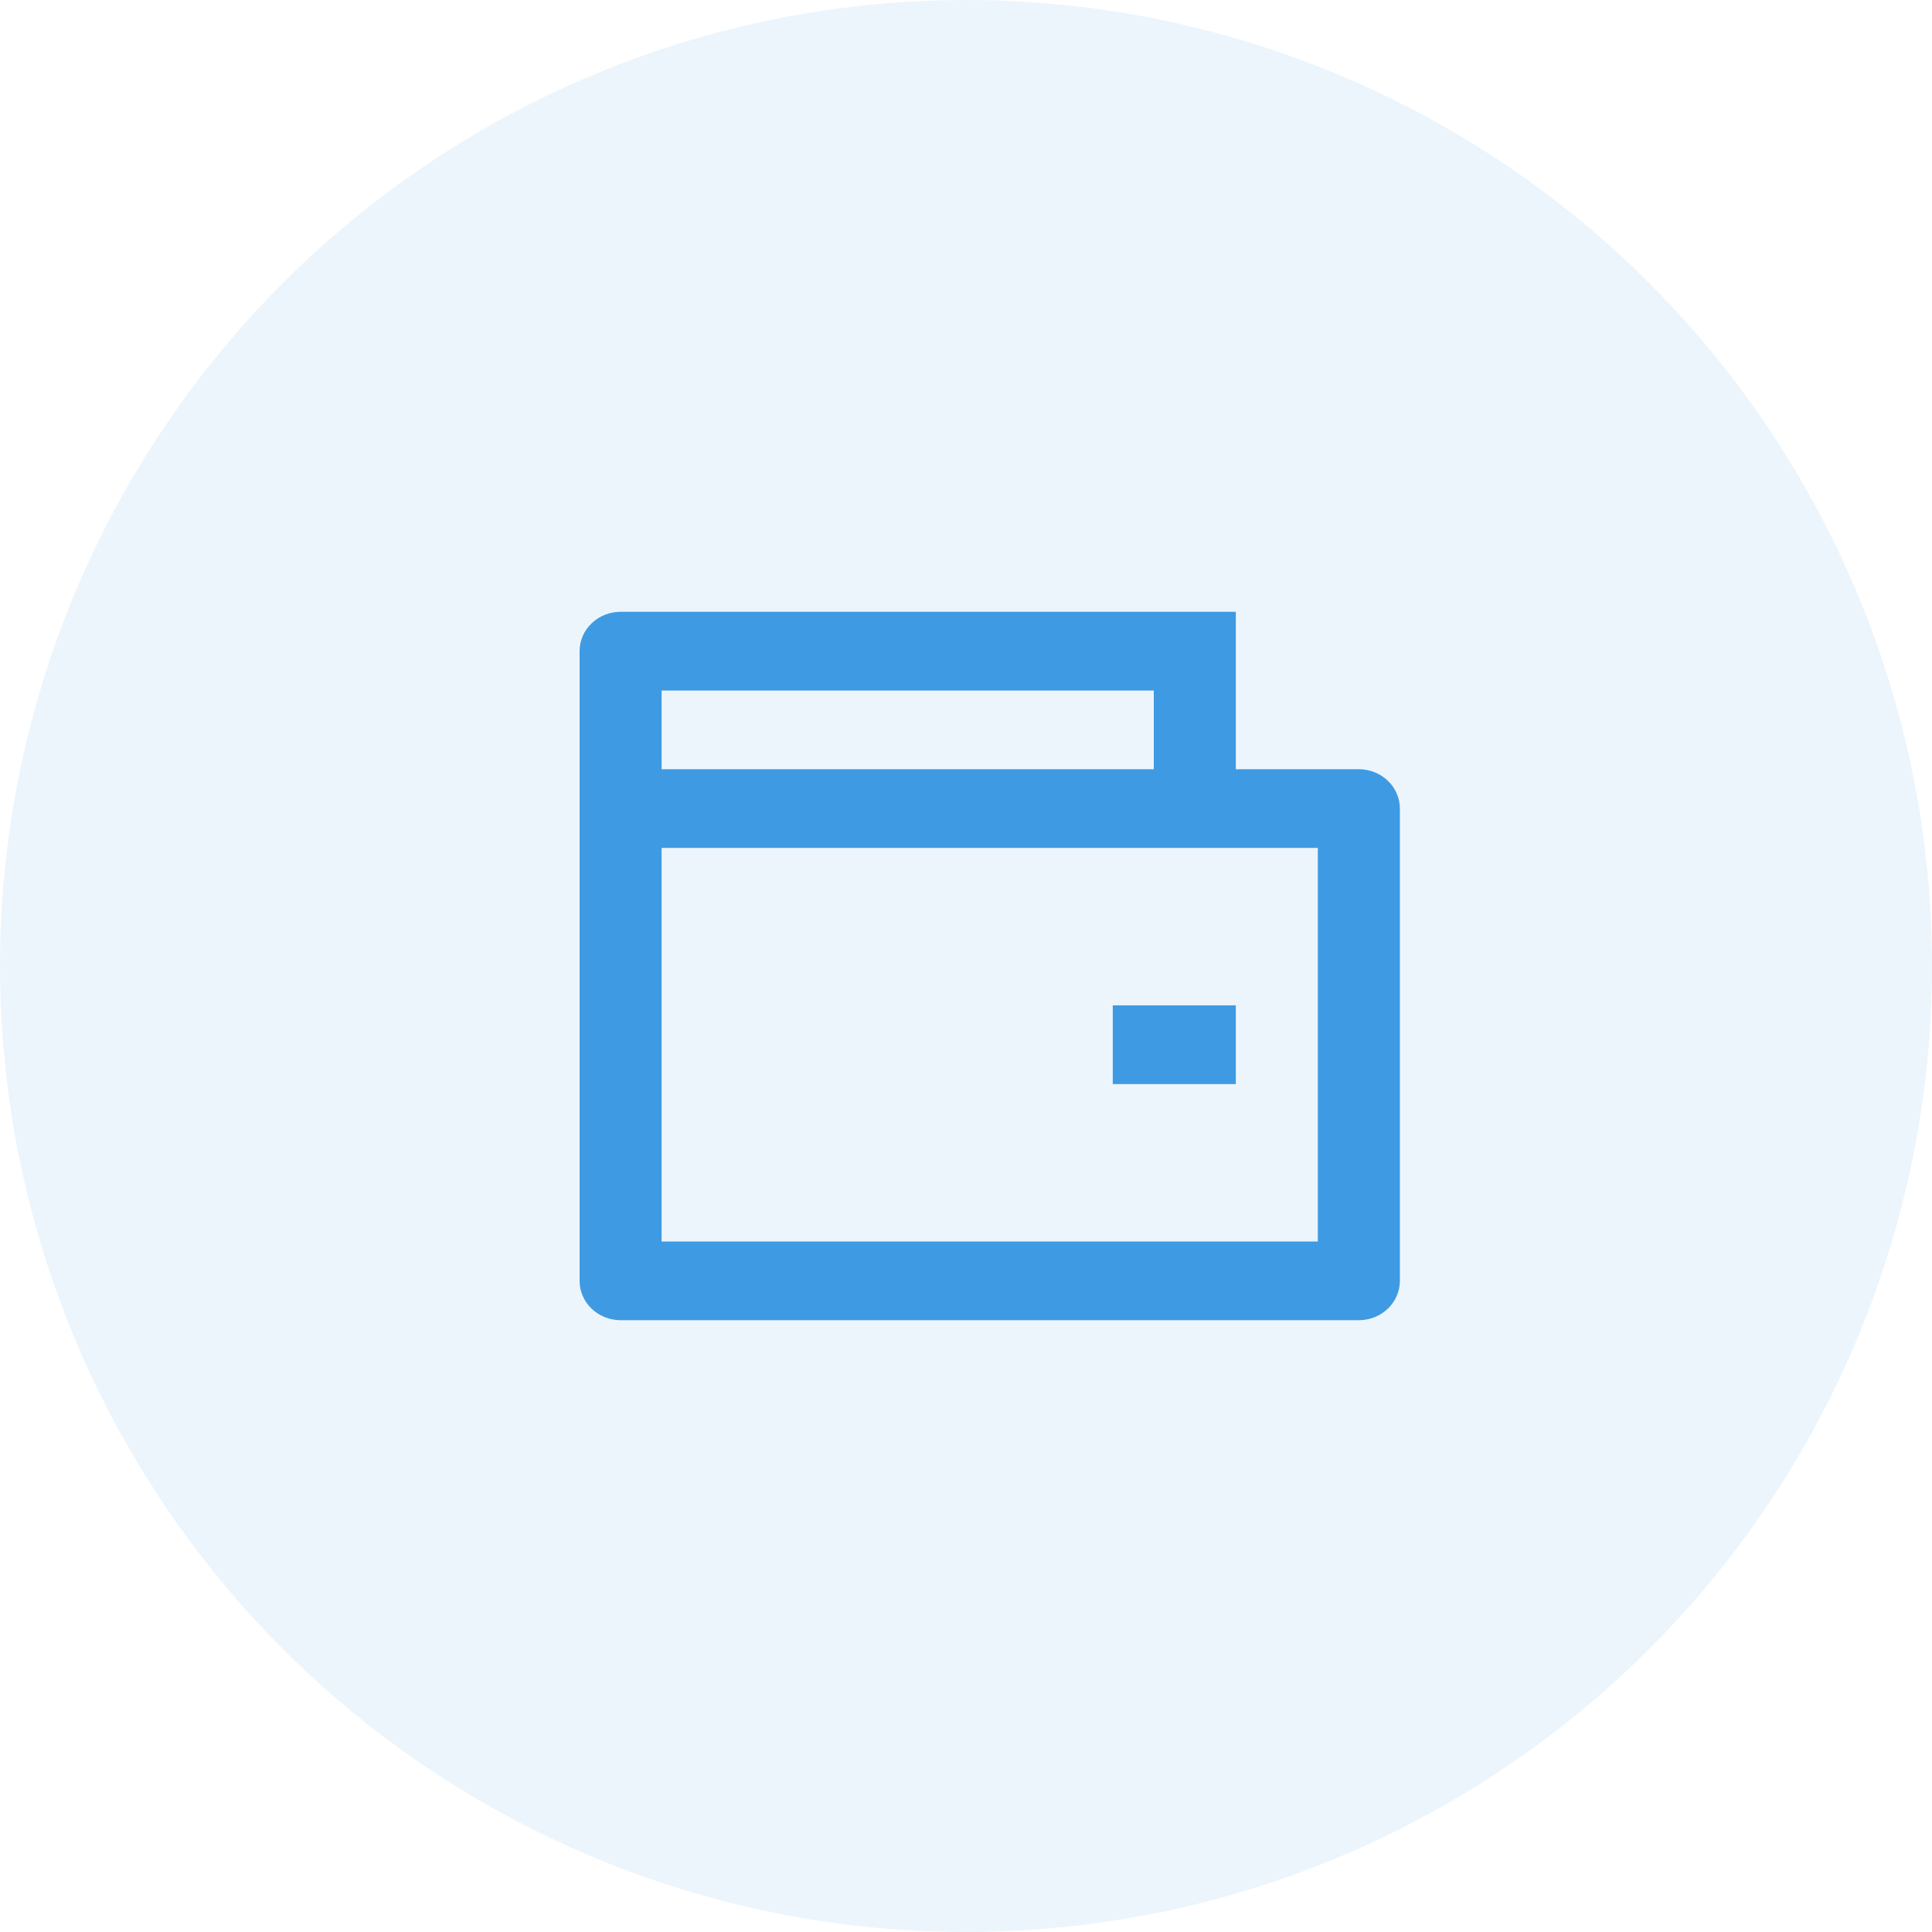 <svg width="60" height="60" viewBox="0 0 60 60" fill="none" xmlns="http://www.w3.org/2000/svg">
<circle opacity="0.1" cx="30" cy="30" r="30" fill="#3E9AE2"/>
<path d="M38.379 23.889H42.2C42.538 23.889 42.862 24.018 43.101 24.247C43.34 24.476 43.474 24.787 43.474 25.111V39.778C43.474 40.102 43.34 40.413 43.101 40.642C42.862 40.871 42.538 41 42.2 41H19.274C18.936 41 18.612 40.871 18.373 40.642C18.134 40.413 18 40.102 18 39.778V20.222C18 19.898 18.134 19.587 18.373 19.358C18.612 19.129 18.936 19 19.274 19H38.379V23.889ZM20.547 26.333V38.556H40.926V26.333H20.547ZM20.547 21.444V23.889H35.832V21.444H20.547ZM34.558 31.222H38.379V33.667H34.558V31.222Z" fill="#3E9AE2"/>
</svg>
